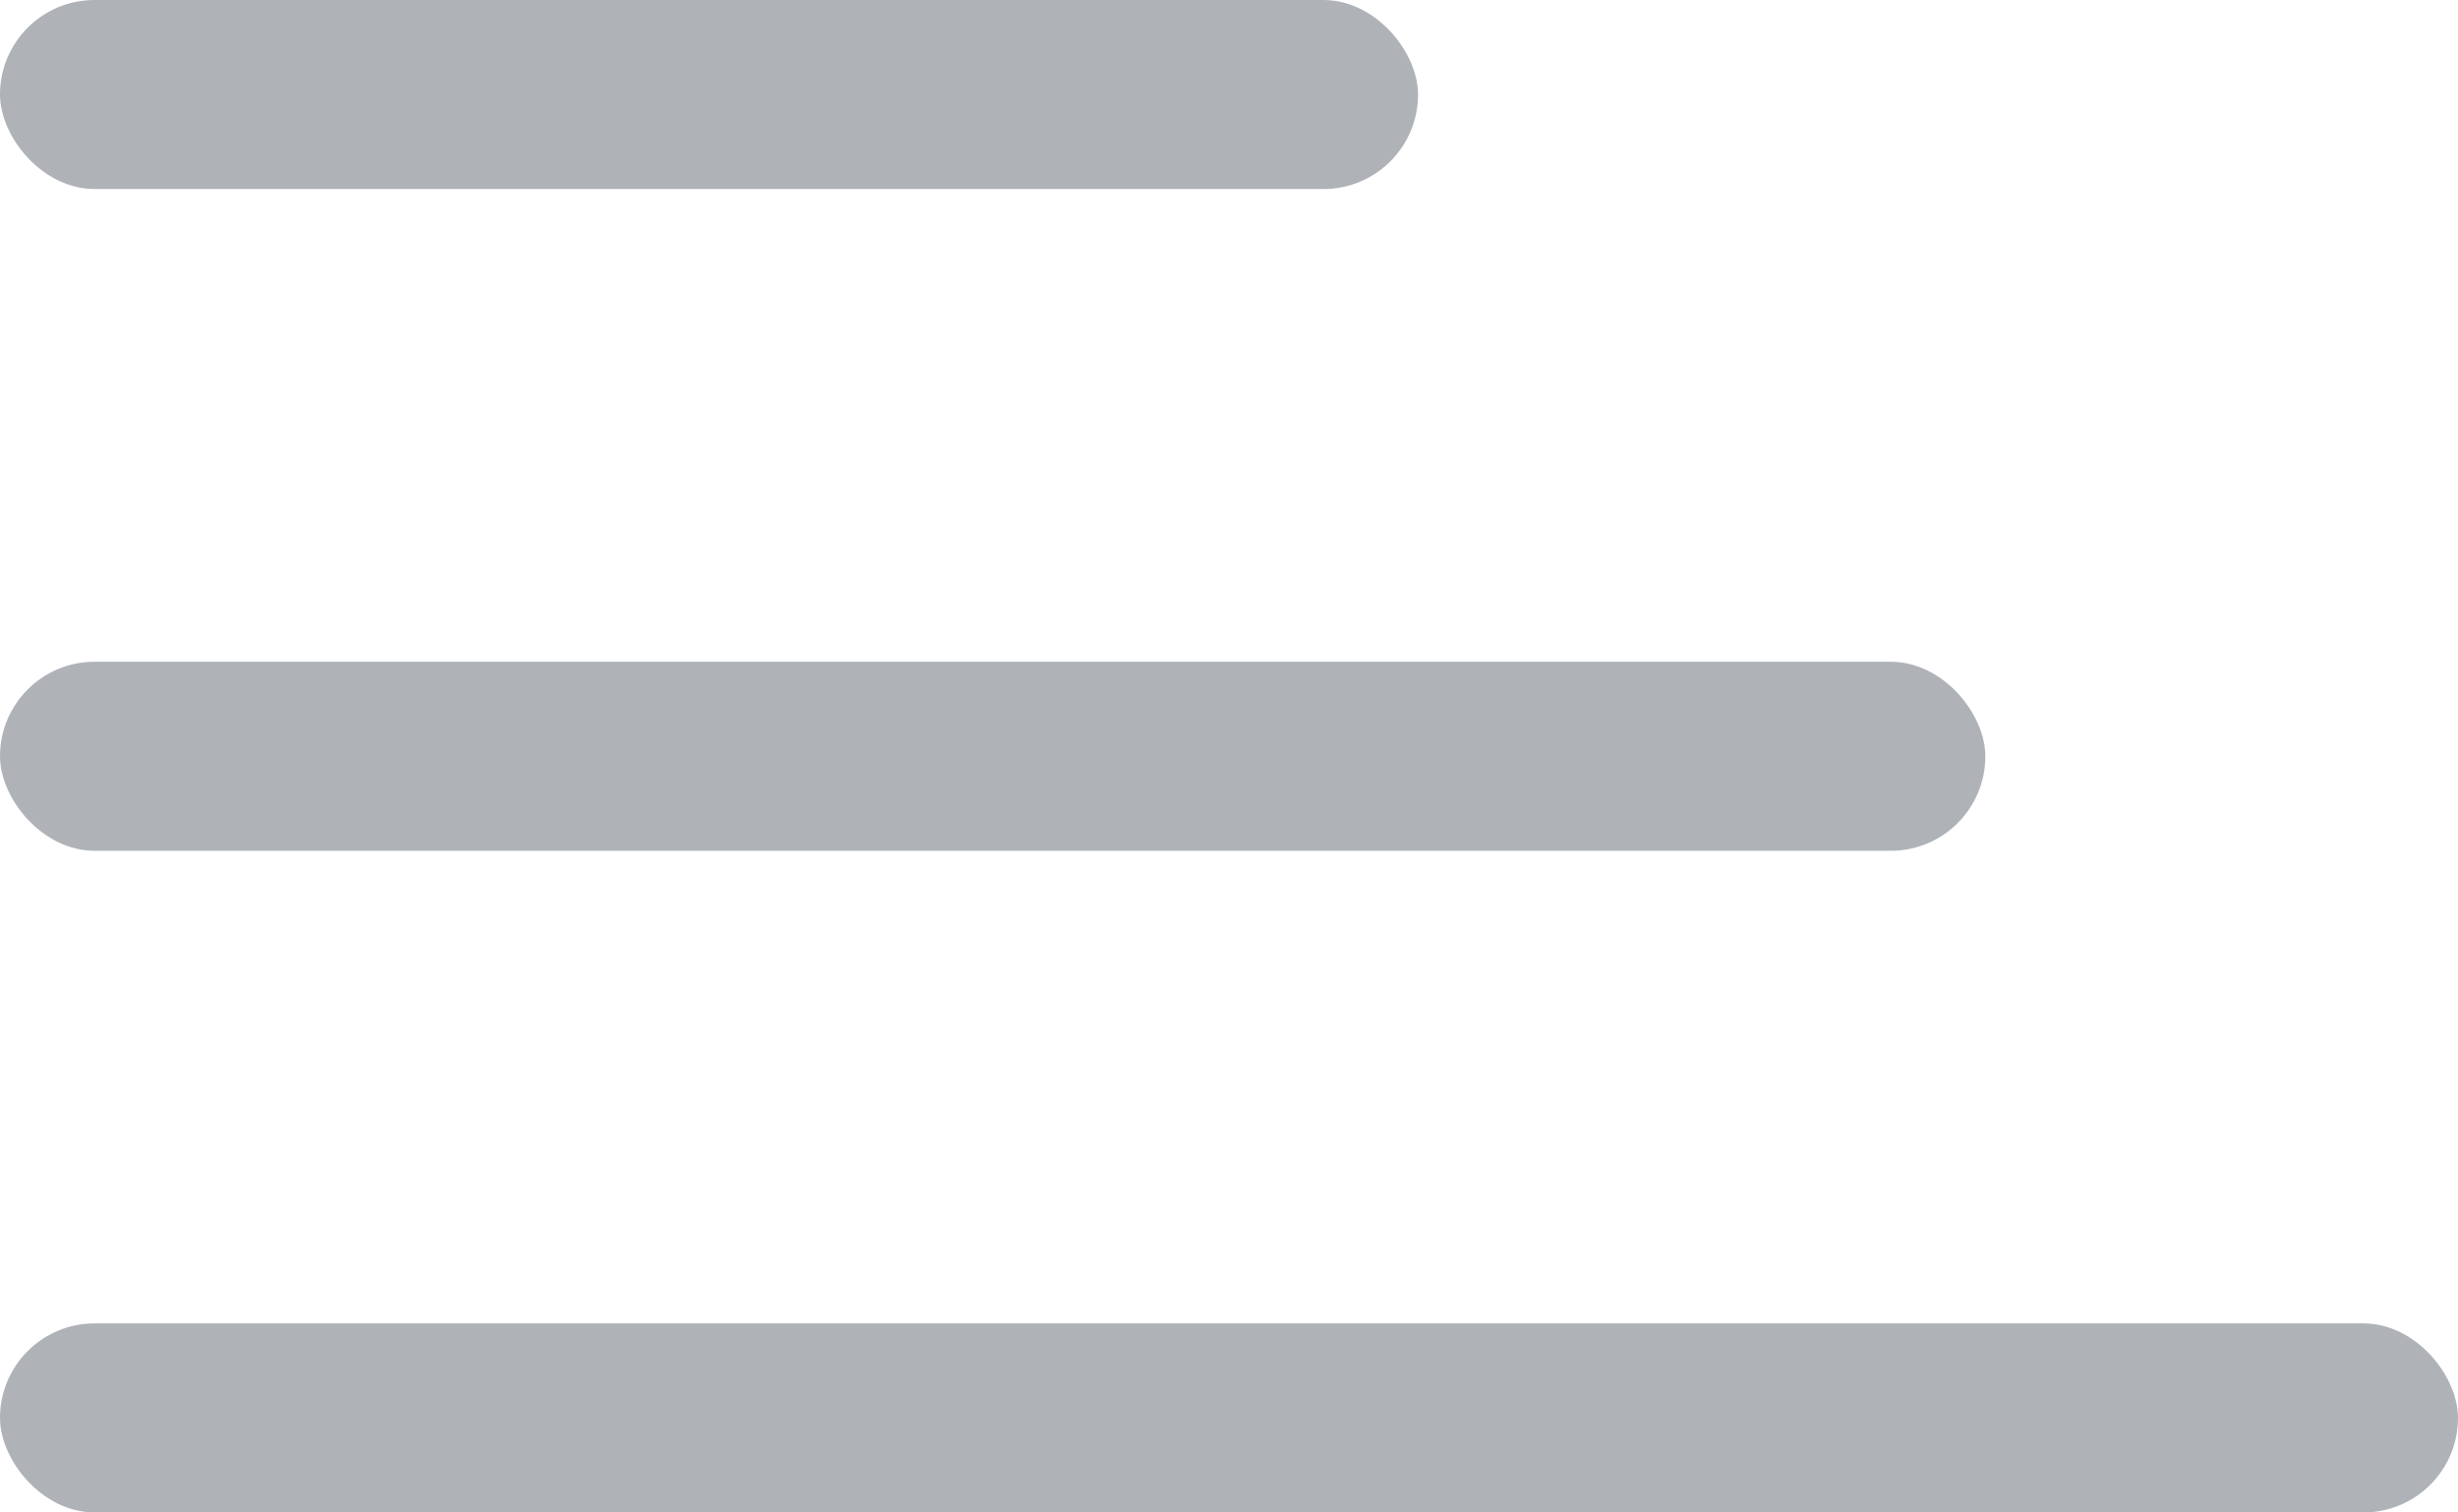 <svg id="Group_3" data-name="Group 3" xmlns="http://www.w3.org/2000/svg" width="24" height="14.769" viewBox="0 0 24 14.769">
  <rect id="Rectangle" width="13.846" height="1.846" rx="0.923" fill="#afb3b8"/>
  <rect id="Rectangle-2" data-name="Rectangle" width="19.385" height="1.846" rx="0.923" transform="translate(0 6.462)" fill="#afb3b8"/>
  <rect id="Rectangle-3" data-name="Rectangle" width="24" height="1.846" rx="0.923" transform="translate(0 12.923)" fill="#afb3b8"/>
</svg>
